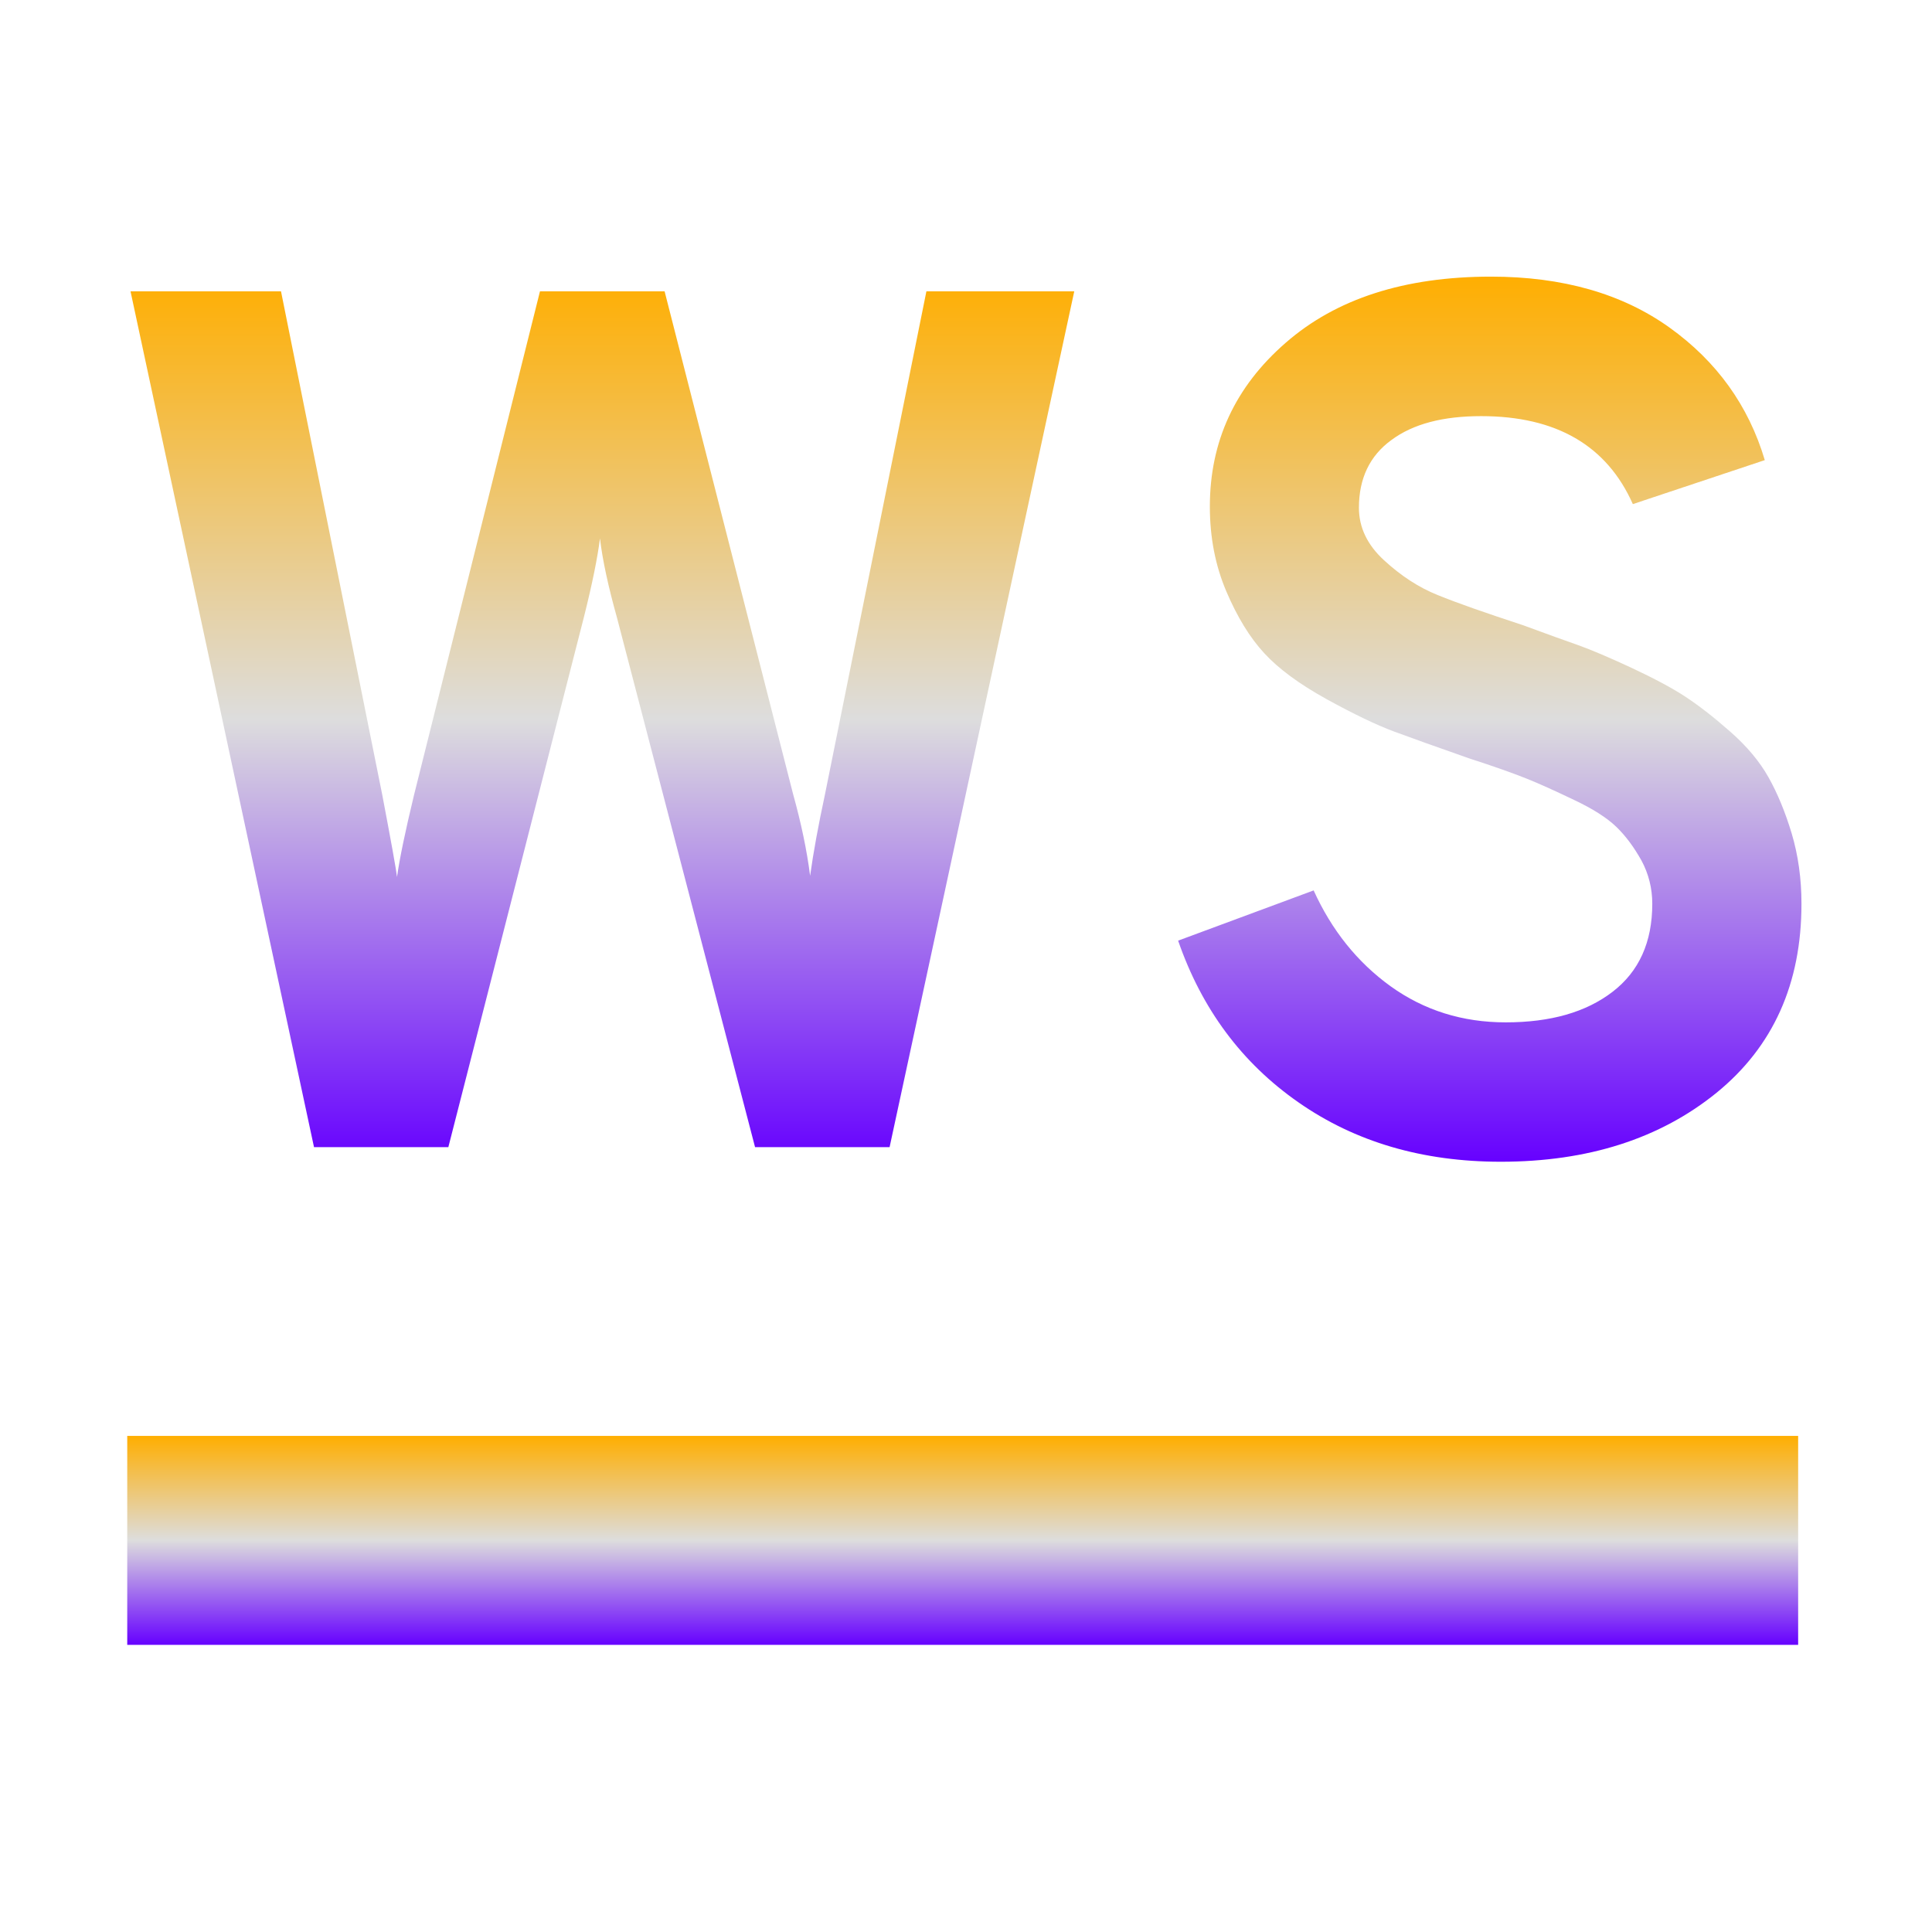 <svg xmlns="http://www.w3.org/2000/svg" xmlns:xlink="http://www.w3.org/1999/xlink" width="64px" height="64px" viewBox="0 0 64 64" version="1.1">
<defs>
<linearGradient id="linear0" gradientUnits="userSpaceOnUse" x1="0" y1="0" x2="0" y2="1" gradientTransform="matrix(55.351,0,0,6.919,4.216,47.568)">
<stop offset="0" style="stop-color:#ffae00;stop-opacity:1;"/>
<stop offset="0.5" style="stop-color:#dddddd;stop-opacity:1;"/>
<stop offset="1" style="stop-color:#6600ff;stop-opacity:1;"/>
</linearGradient>
<linearGradient id="linear1" gradientUnits="userSpaceOnUse" x1="0" y1="0" x2="0" y2="1" gradientTransform="matrix(55.351,0,0,29.315,4.324,9.167)">
<stop offset="0" style="stop-color:#ffae00;stop-opacity:1;"/>
<stop offset="0.5" style="stop-color:#dddddd;stop-opacity:1;"/>
<stop offset="1" style="stop-color:#6600ff;stop-opacity:1;"/>
</linearGradient>
</defs>
<g id="surface1">
<path style=" stroke:none;fill-rule:evenodd;fill:url(#linear0);" d="M 4.215 47.566 L 59.566 47.566 L 59.566 54.488 L 4.215 54.488 Z M 4.215 47.566 "/>
<path style=" stroke:none;fill-rule:evenodd;fill:url(#linear1);" d="M 14.852 38 L 10.402 38 L 4.324 9.652 L 9.309 9.652 L 12.664 26.336 C 12.961 27.902 13.125 28.809 13.152 29.051 C 13.234 28.457 13.422 27.551 13.715 26.336 L 17.887 9.652 L 22.016 9.652 L 26.27 26.297 C 26.539 27.266 26.73 28.172 26.836 29.012 C 26.945 28.227 27.109 27.336 27.324 26.336 L 30.688 9.652 L 35.586 9.652 L 29.469 38 L 25.012 38 L 20.438 20.461 C 20.145 19.414 19.957 18.539 19.875 17.836 C 19.793 18.484 19.617 19.348 19.348 20.422 Z M 49.715 38.484 C 47.121 38.484 44.891 37.828 43.012 36.516 C 41.137 35.211 39.809 33.422 39.027 31.16 L 43.516 29.496 C 44.113 30.812 44.961 31.875 46.066 32.672 C 47.176 33.469 48.445 33.867 49.879 33.867 C 51.363 33.867 52.539 33.531 53.418 32.855 C 54.297 32.18 54.734 31.207 54.734 29.938 C 54.734 29.43 54.613 28.945 54.375 28.504 C 54.125 28.059 53.852 27.688 53.539 27.387 C 53.23 27.09 52.766 26.793 52.145 26.5 C 51.523 26.203 50.996 25.961 50.562 25.789 C 50.133 25.617 49.5 25.391 48.664 25.121 C 47.582 24.742 46.754 24.445 46.172 24.23 C 45.59 24.012 44.852 23.66 43.945 23.16 C 43.039 22.66 42.352 22.152 41.879 21.637 C 41.406 21.125 40.988 20.445 40.625 19.594 C 40.262 18.742 40.078 17.809 40.078 16.781 C 40.078 14.621 40.914 12.812 42.59 11.355 C 44.262 9.895 46.527 9.164 49.391 9.164 C 51.766 9.164 53.738 9.73 55.301 10.848 C 56.867 11.969 57.922 13.434 58.461 15.242 L 54.09 16.699 C 53.227 14.758 51.551 13.785 49.066 13.785 C 47.797 13.785 46.809 14.043 46.09 14.578 C 45.375 15.098 45.016 15.848 45.016 16.82 C 45.016 17.469 45.293 18.051 45.848 18.559 C 46.402 19.07 46.996 19.461 47.633 19.715 C 48.266 19.973 49.203 20.301 50.441 20.707 C 51.254 21.004 51.867 21.23 52.289 21.375 C 52.703 21.523 53.293 21.773 54.043 22.121 C 54.801 22.477 55.395 22.793 55.828 23.078 C 56.262 23.363 56.754 23.742 57.309 24.23 C 57.863 24.715 58.285 25.219 58.582 25.746 C 58.879 26.273 59.137 26.895 59.352 27.609 C 59.566 28.328 59.676 29.105 59.676 29.938 C 59.676 32.586 58.738 34.672 56.863 36.199 C 54.988 37.719 52.605 38.484 49.715 38.484 Z M 49.715 38.484 "/>
</g>
</svg>
